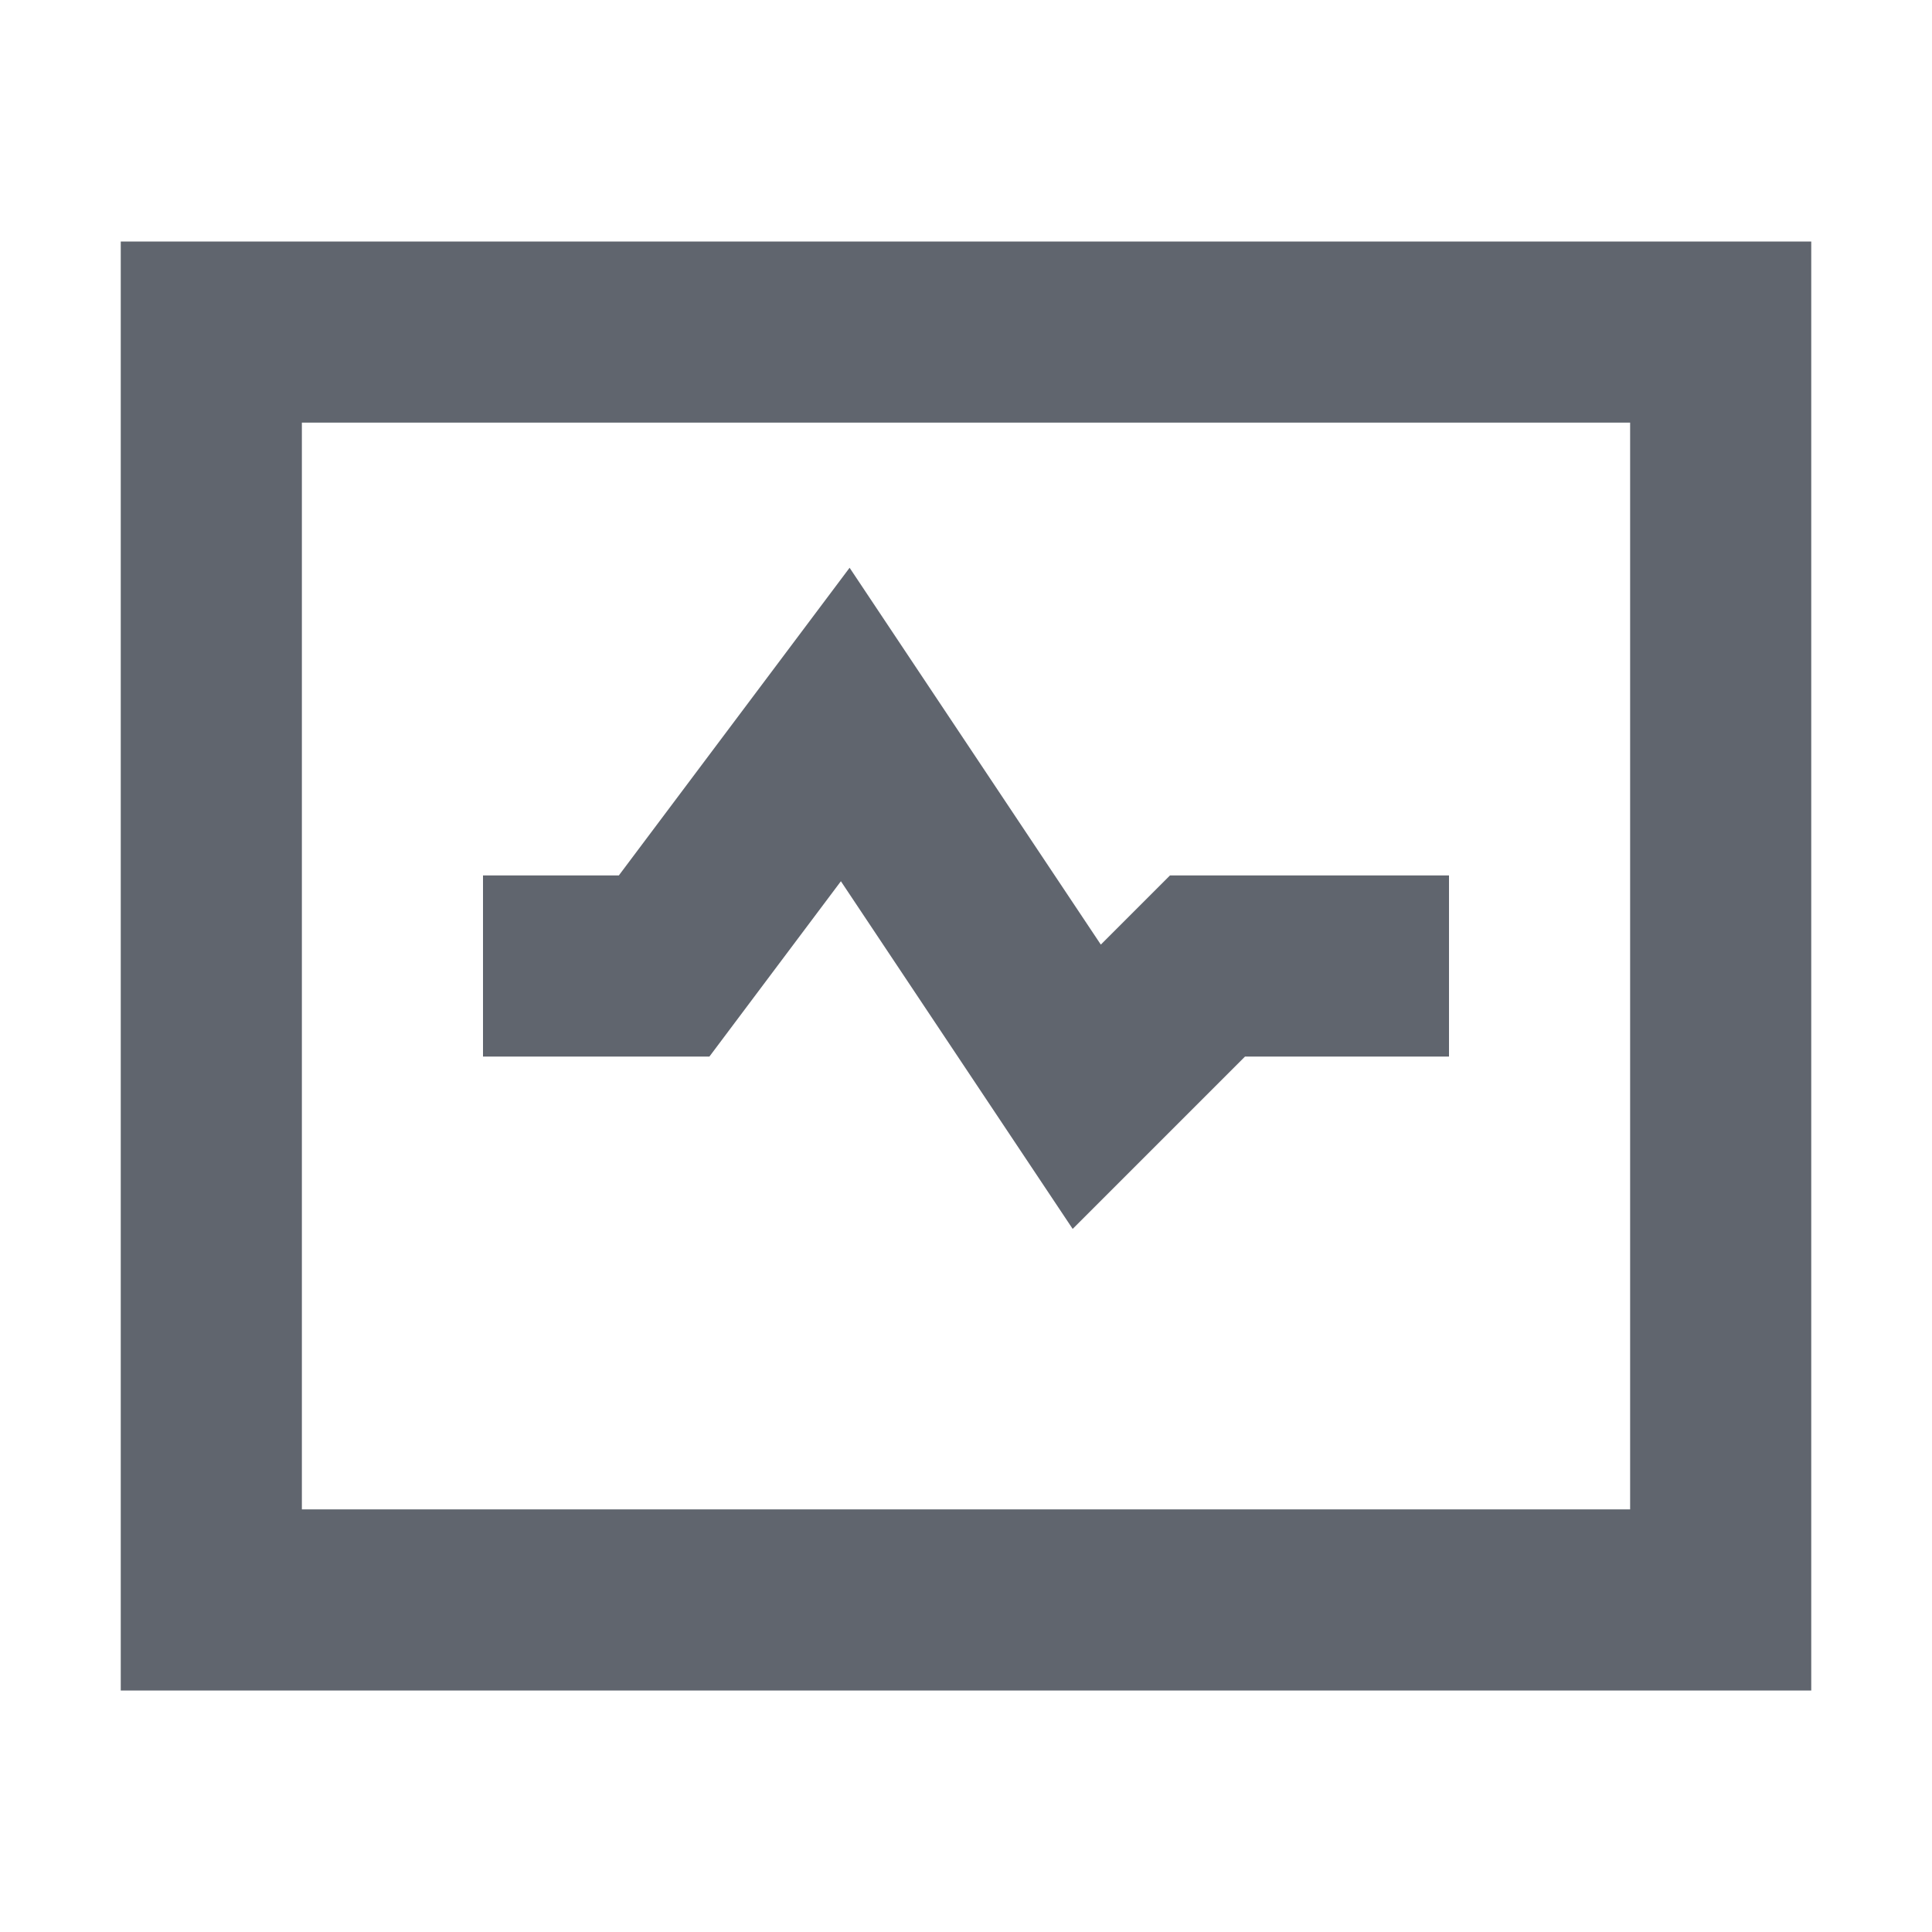 <svg width="16px" height="16px" viewBox="0 0 16 16" >
    <g stroke="none" stroke-width="1" fill="none" fill-rule="evenodd">
      <g transform="translate(-25, -145)">
          <g transform="translate(0, 60)">
              <g transform="translate(8, 17)">
                  <g transform="translate(0, 56)">
                      <g transform="translate(17, 12)">
                          <polygon points="0 0 16 0 16 16 0 16"></polygon>
                          <path stroke="#60656E" d="M13.25,1.75 L13.25,14.25 L2.75,14.25 L2.75,1.75 L13.25,1.75 Z" id="Rectangle"  stroke-width="1.5" transform="translate(8, 8) rotate(-270) translate(-8, -8) "></path>
                          <polyline id="Path" stroke="#60656E" stroke-width="1.5" points="4 8 5.5 8 7 6 9 9 10 8 12 8"></polyline>
                      </g>
                  </g>
              </g>
          </g>
      </g>
  </g>
  </svg>